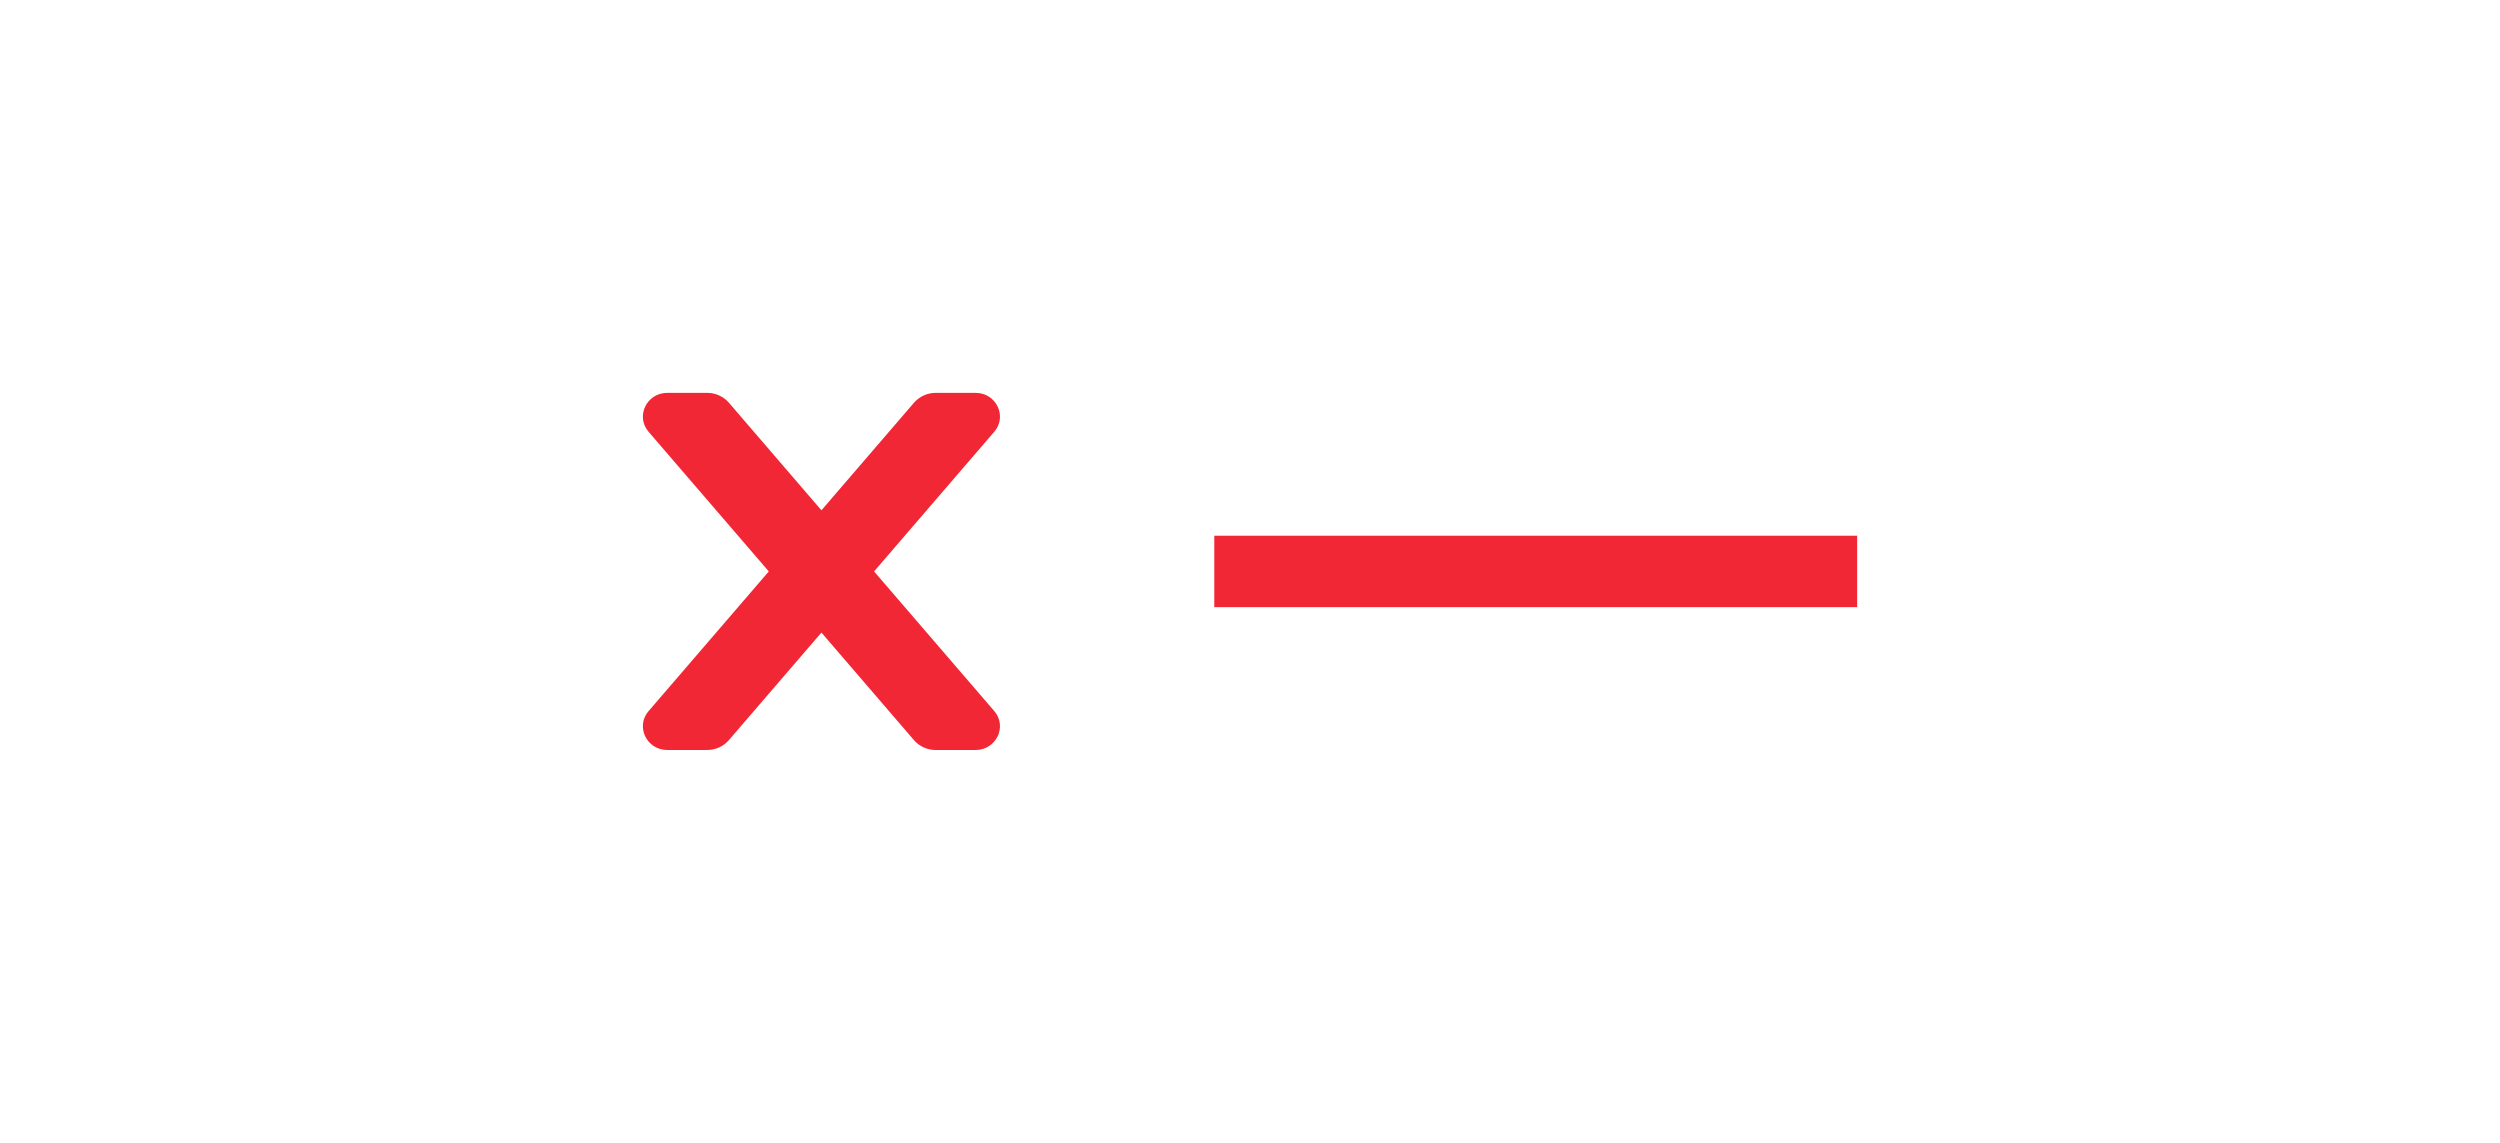 <svg xmlns="http://www.w3.org/2000/svg" width="70" height="32" viewBox="0 0 70 32">
  <g fill="none" fill-rule="evenodd">
    <rect width="18" height="2" x="34" y="15" fill="#F22735" fill-rule="nonzero"/>
    <path fill="#F22735" fill-rule="nonzero" d="M27.837,19.907 C28.212,20.339 27.896,21 27.316,21 L26.2,21 C25.965,21 25.741,20.899 25.591,20.724 L23,17.712 L20.404,20.729 C20.253,20.9 20.032,21 19.8,21 L18.684,21 C18.104,21 17.788,20.339 18.162,19.909 L21.526,16 L18.163,12.093 C17.788,11.661 18.104,11 18.684,11 L19.8,11 C20.035,11 20.259,11.101 20.409,11.276 L23,14.288 L25.596,11.271 C25.747,11.1 25.968,11 26.2,11 L27.316,11 C27.896,11 28.212,11.661 27.838,12.091 L24.474,16 L27.837,19.907 Z"/>
  </g>
</svg>
